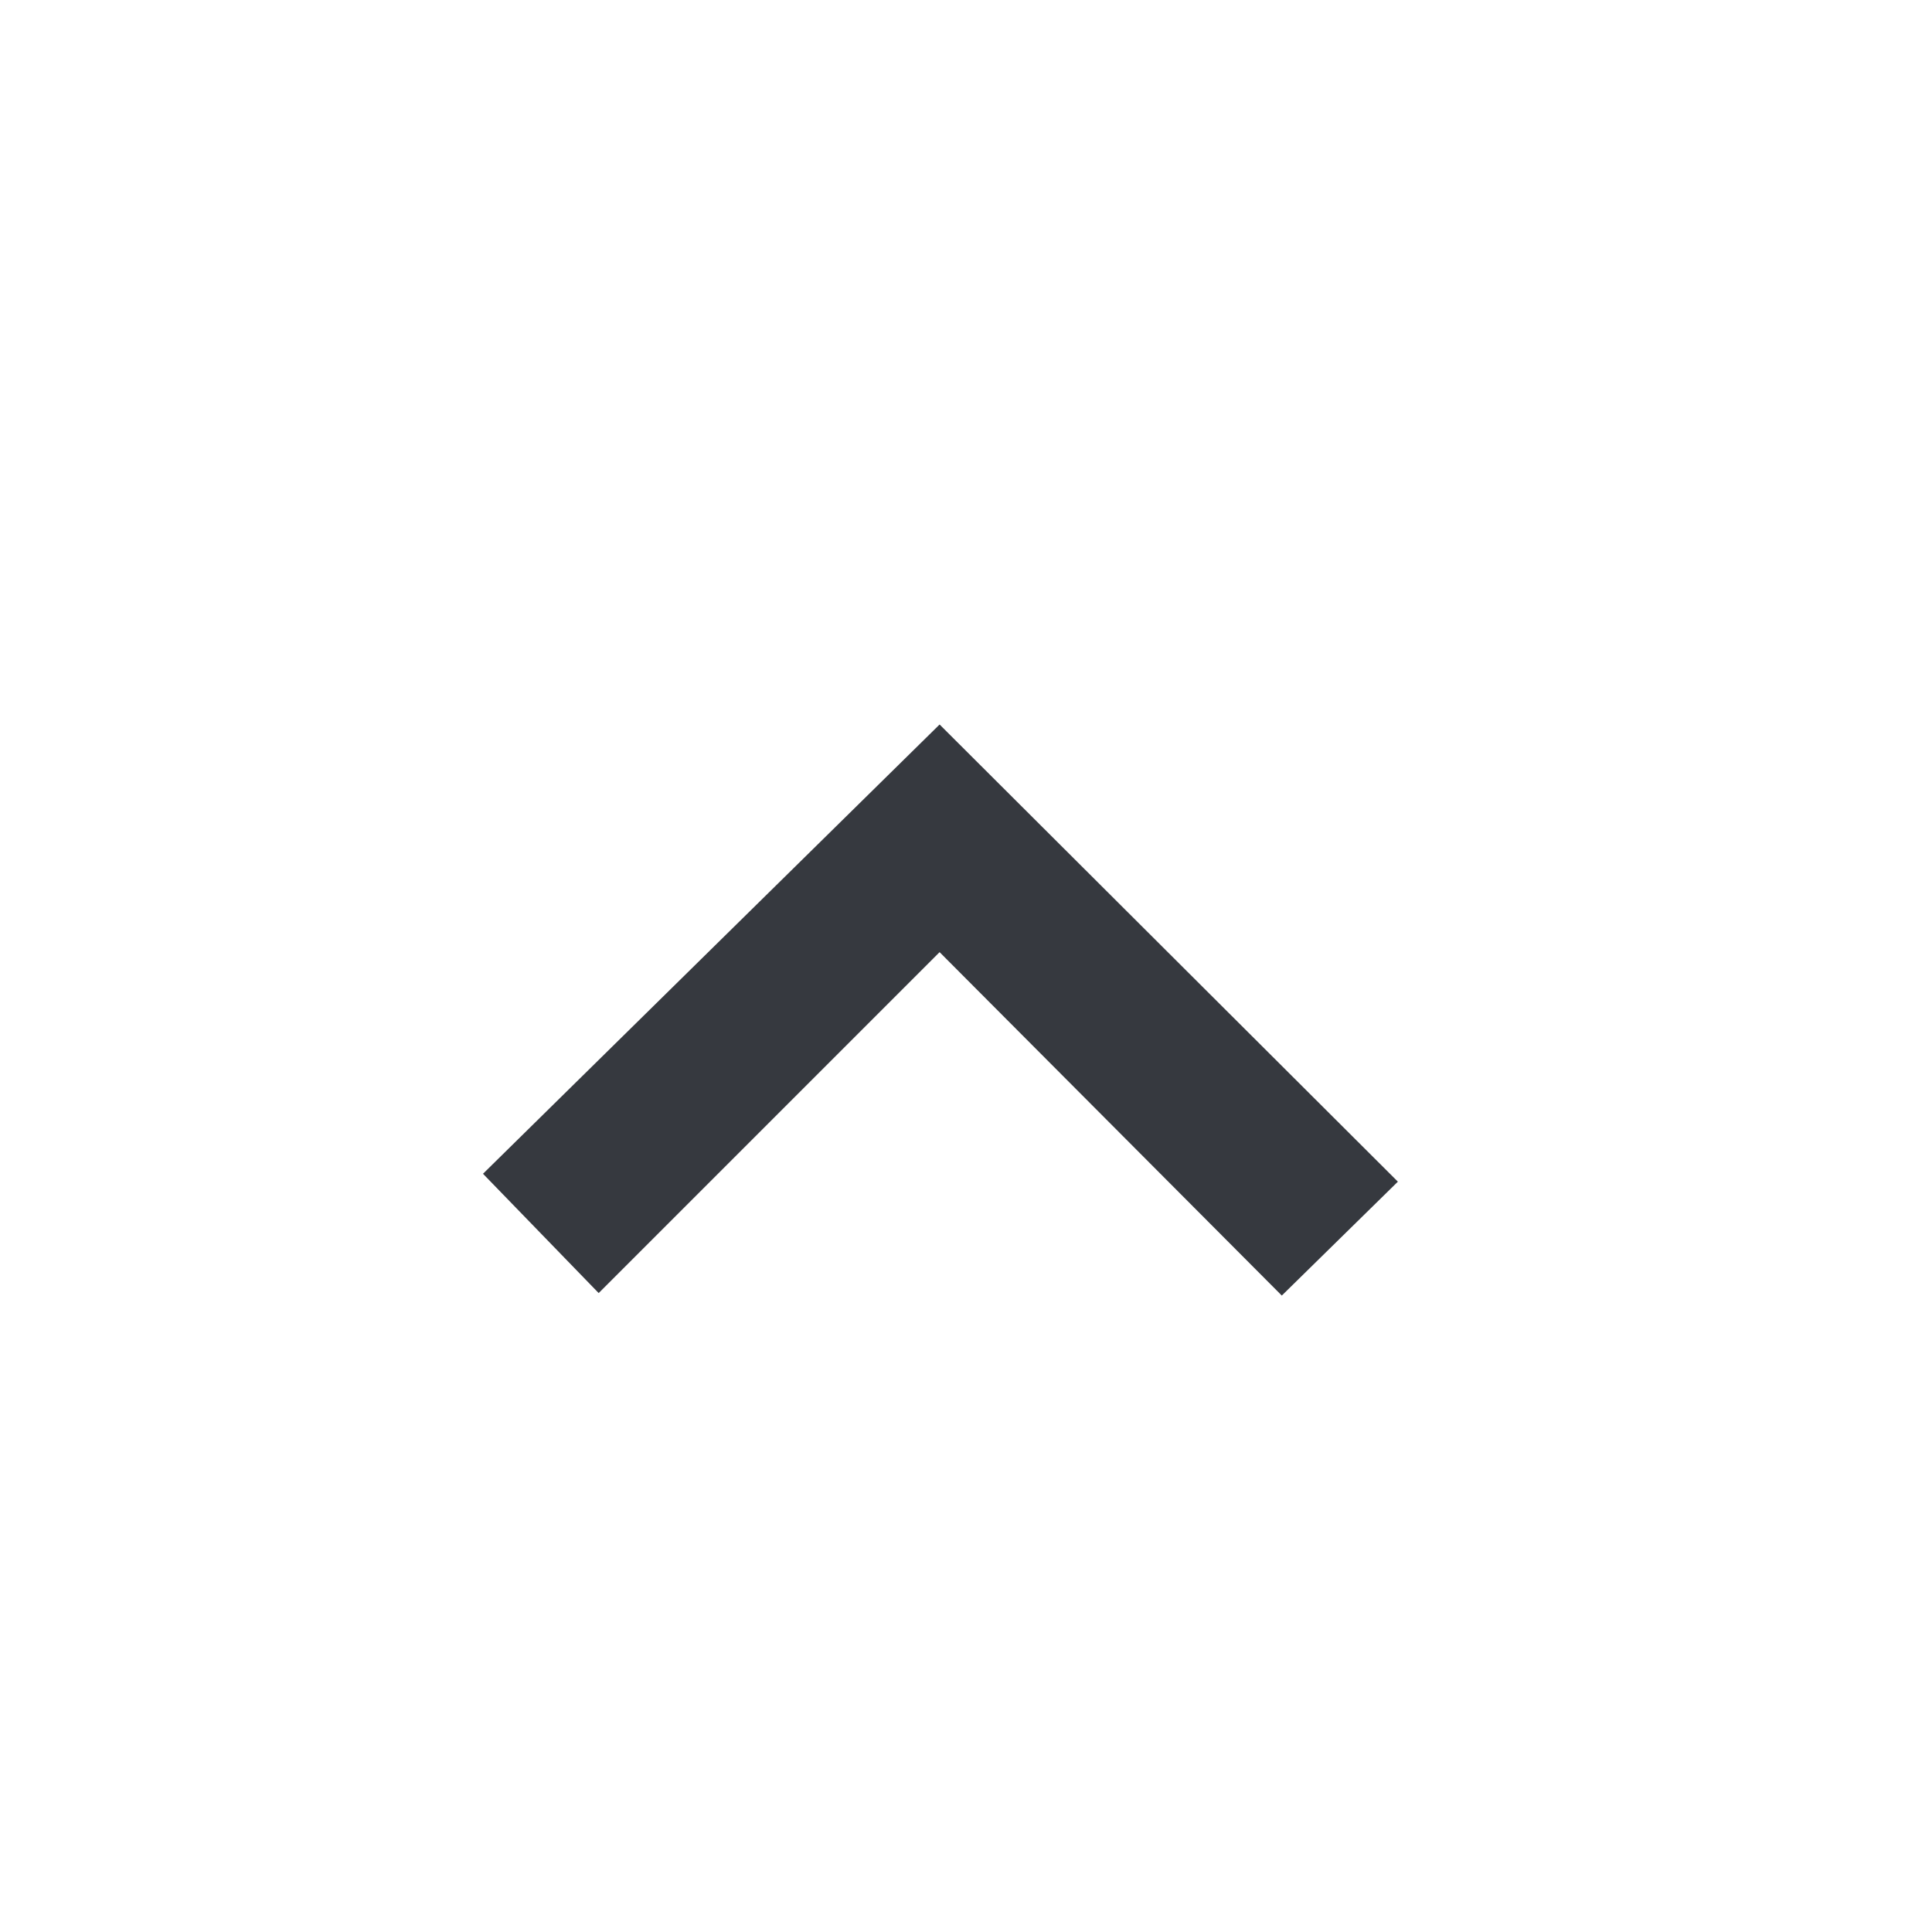 <svg width="24" height="24" viewBox="0 0 24 24" fill="none" xmlns="http://www.w3.org/2000/svg">
<path fill-rule="evenodd" clip-rule="evenodd" d="M17.365 14.679L15.923 16.094L11.672 11.828L7.437 16.063L6 14.581L11.672 9L17.365 14.679Z" fill="#36393F"/>
</svg>
